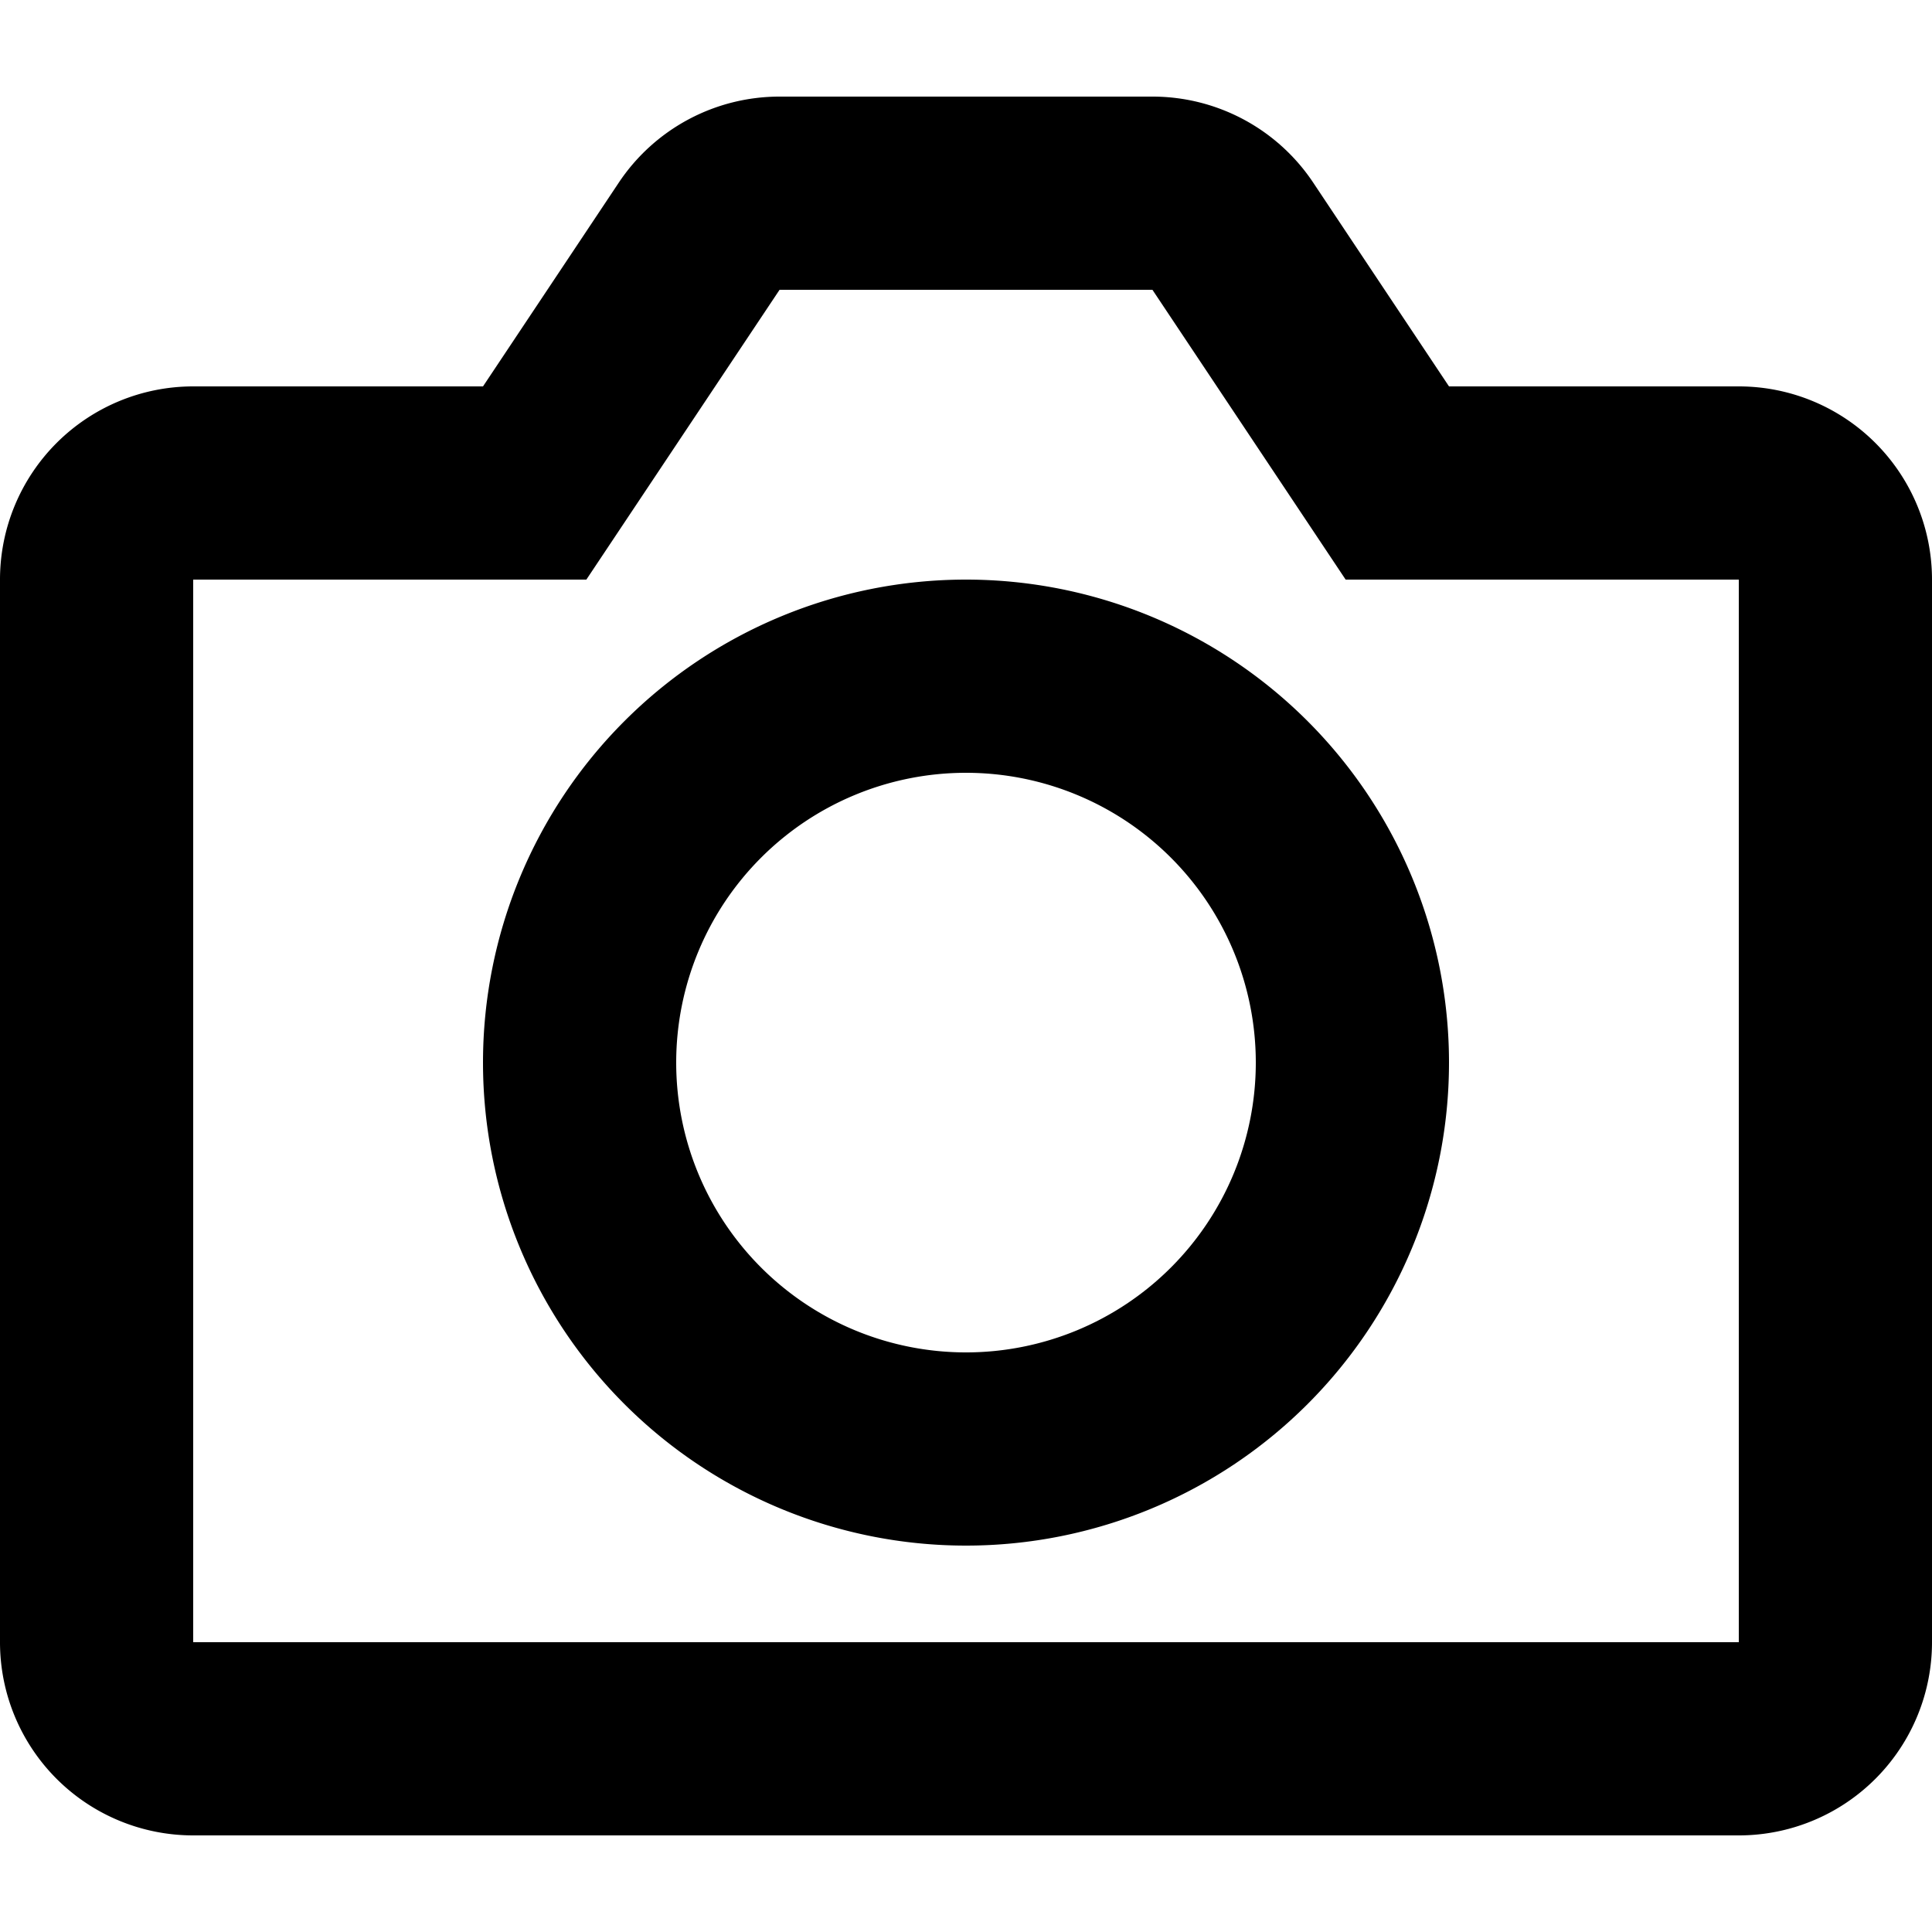<svg xmlns="http://www.w3.org/2000/svg" width="20" height="20" data-name="Layer 1" viewBox="0 0 20 20">
    <path fill="currentColor" d="M2 6v11h16V6h-4.07l-2-3H8.07l-2 3Zm9.93-5a2 2 0 0 1 1.664.89L15 4h3a2 2 0 0 1 2 2v11a2 2 0 0 1-2 2H2a2 2 0 0 1-2-2V6a2 2 0 0 1 2-2h3l1.406-2.11A2 2 0 0 1 8.07 1ZM10 6a5 5 0 1 0 5 5 5 5 0 0 0-5-5Zm0 2a3 3 0 1 1-3 3 3 3 0 0 1 3-3Z" data-name="20x20-a"/>
</svg>
